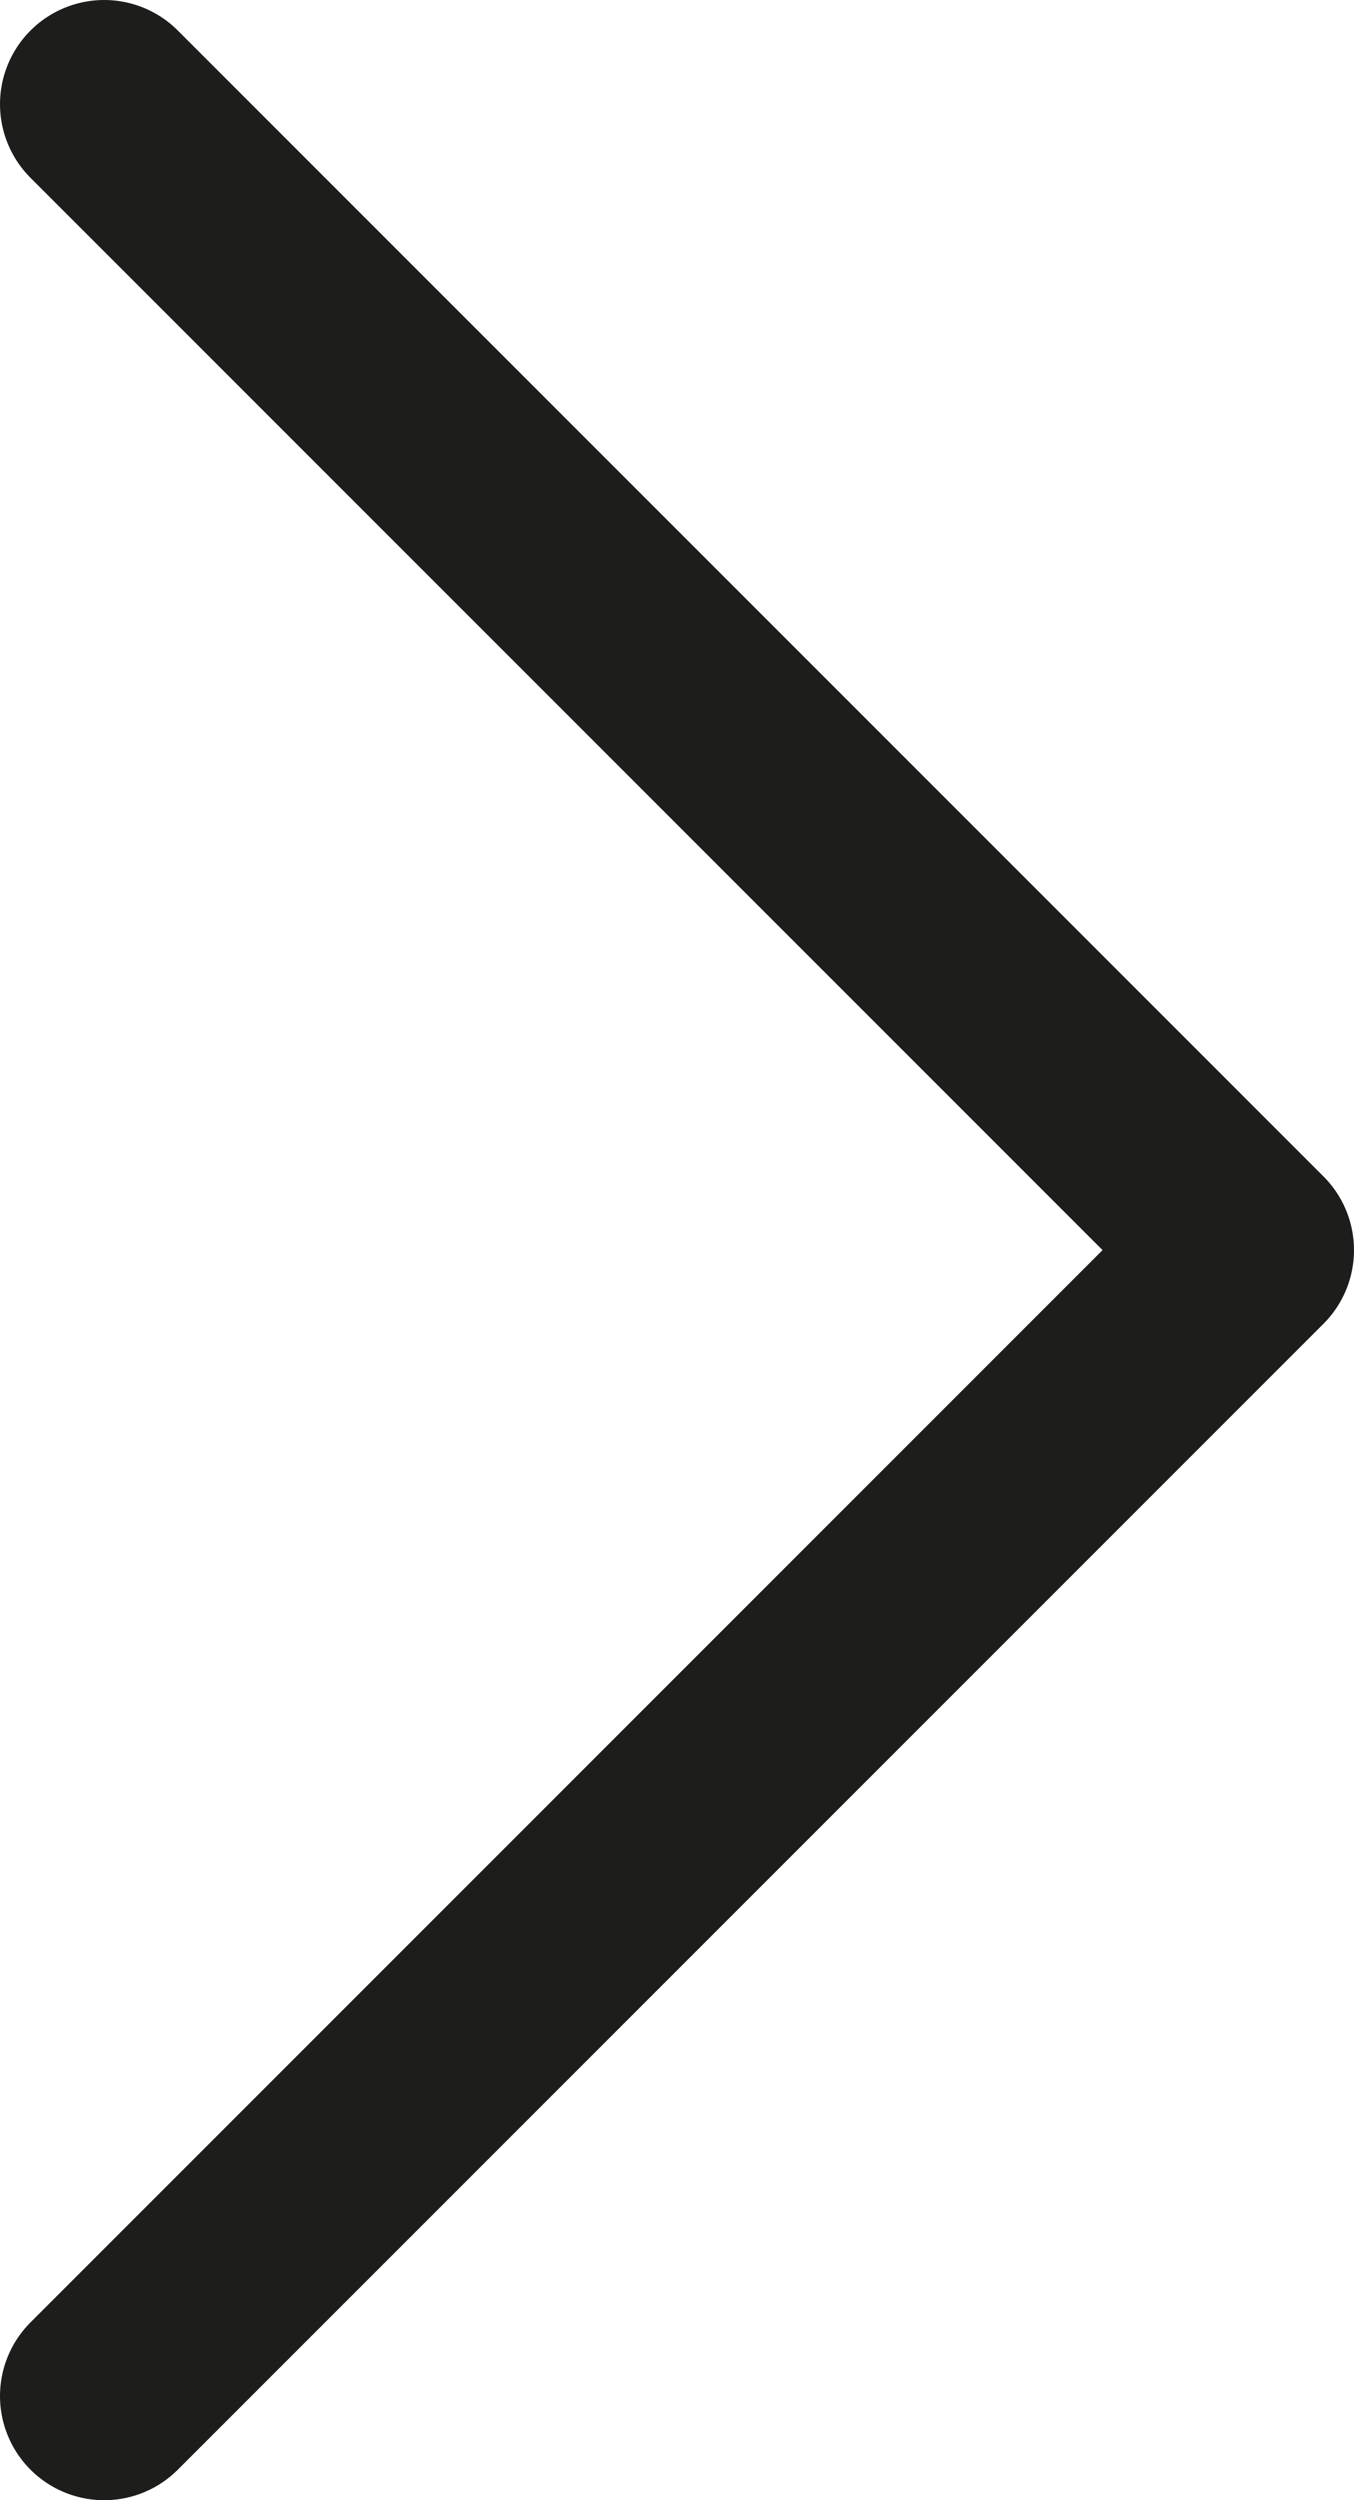 <svg xmlns="http://www.w3.org/2000/svg" viewBox="0 0 117 216"><defs><style>.cls-1{fill:none;stroke:#1d1d1b;stroke-linecap:round;stroke-linejoin:round;stroke-width:18px;}</style></defs><g id="Layer_2" data-name="Layer 2"><g id="Ñëîé_1" data-name="Ñëîé 1"><polyline class="cls-1" points="9 207 108 108 9 9"/></g></g></svg>